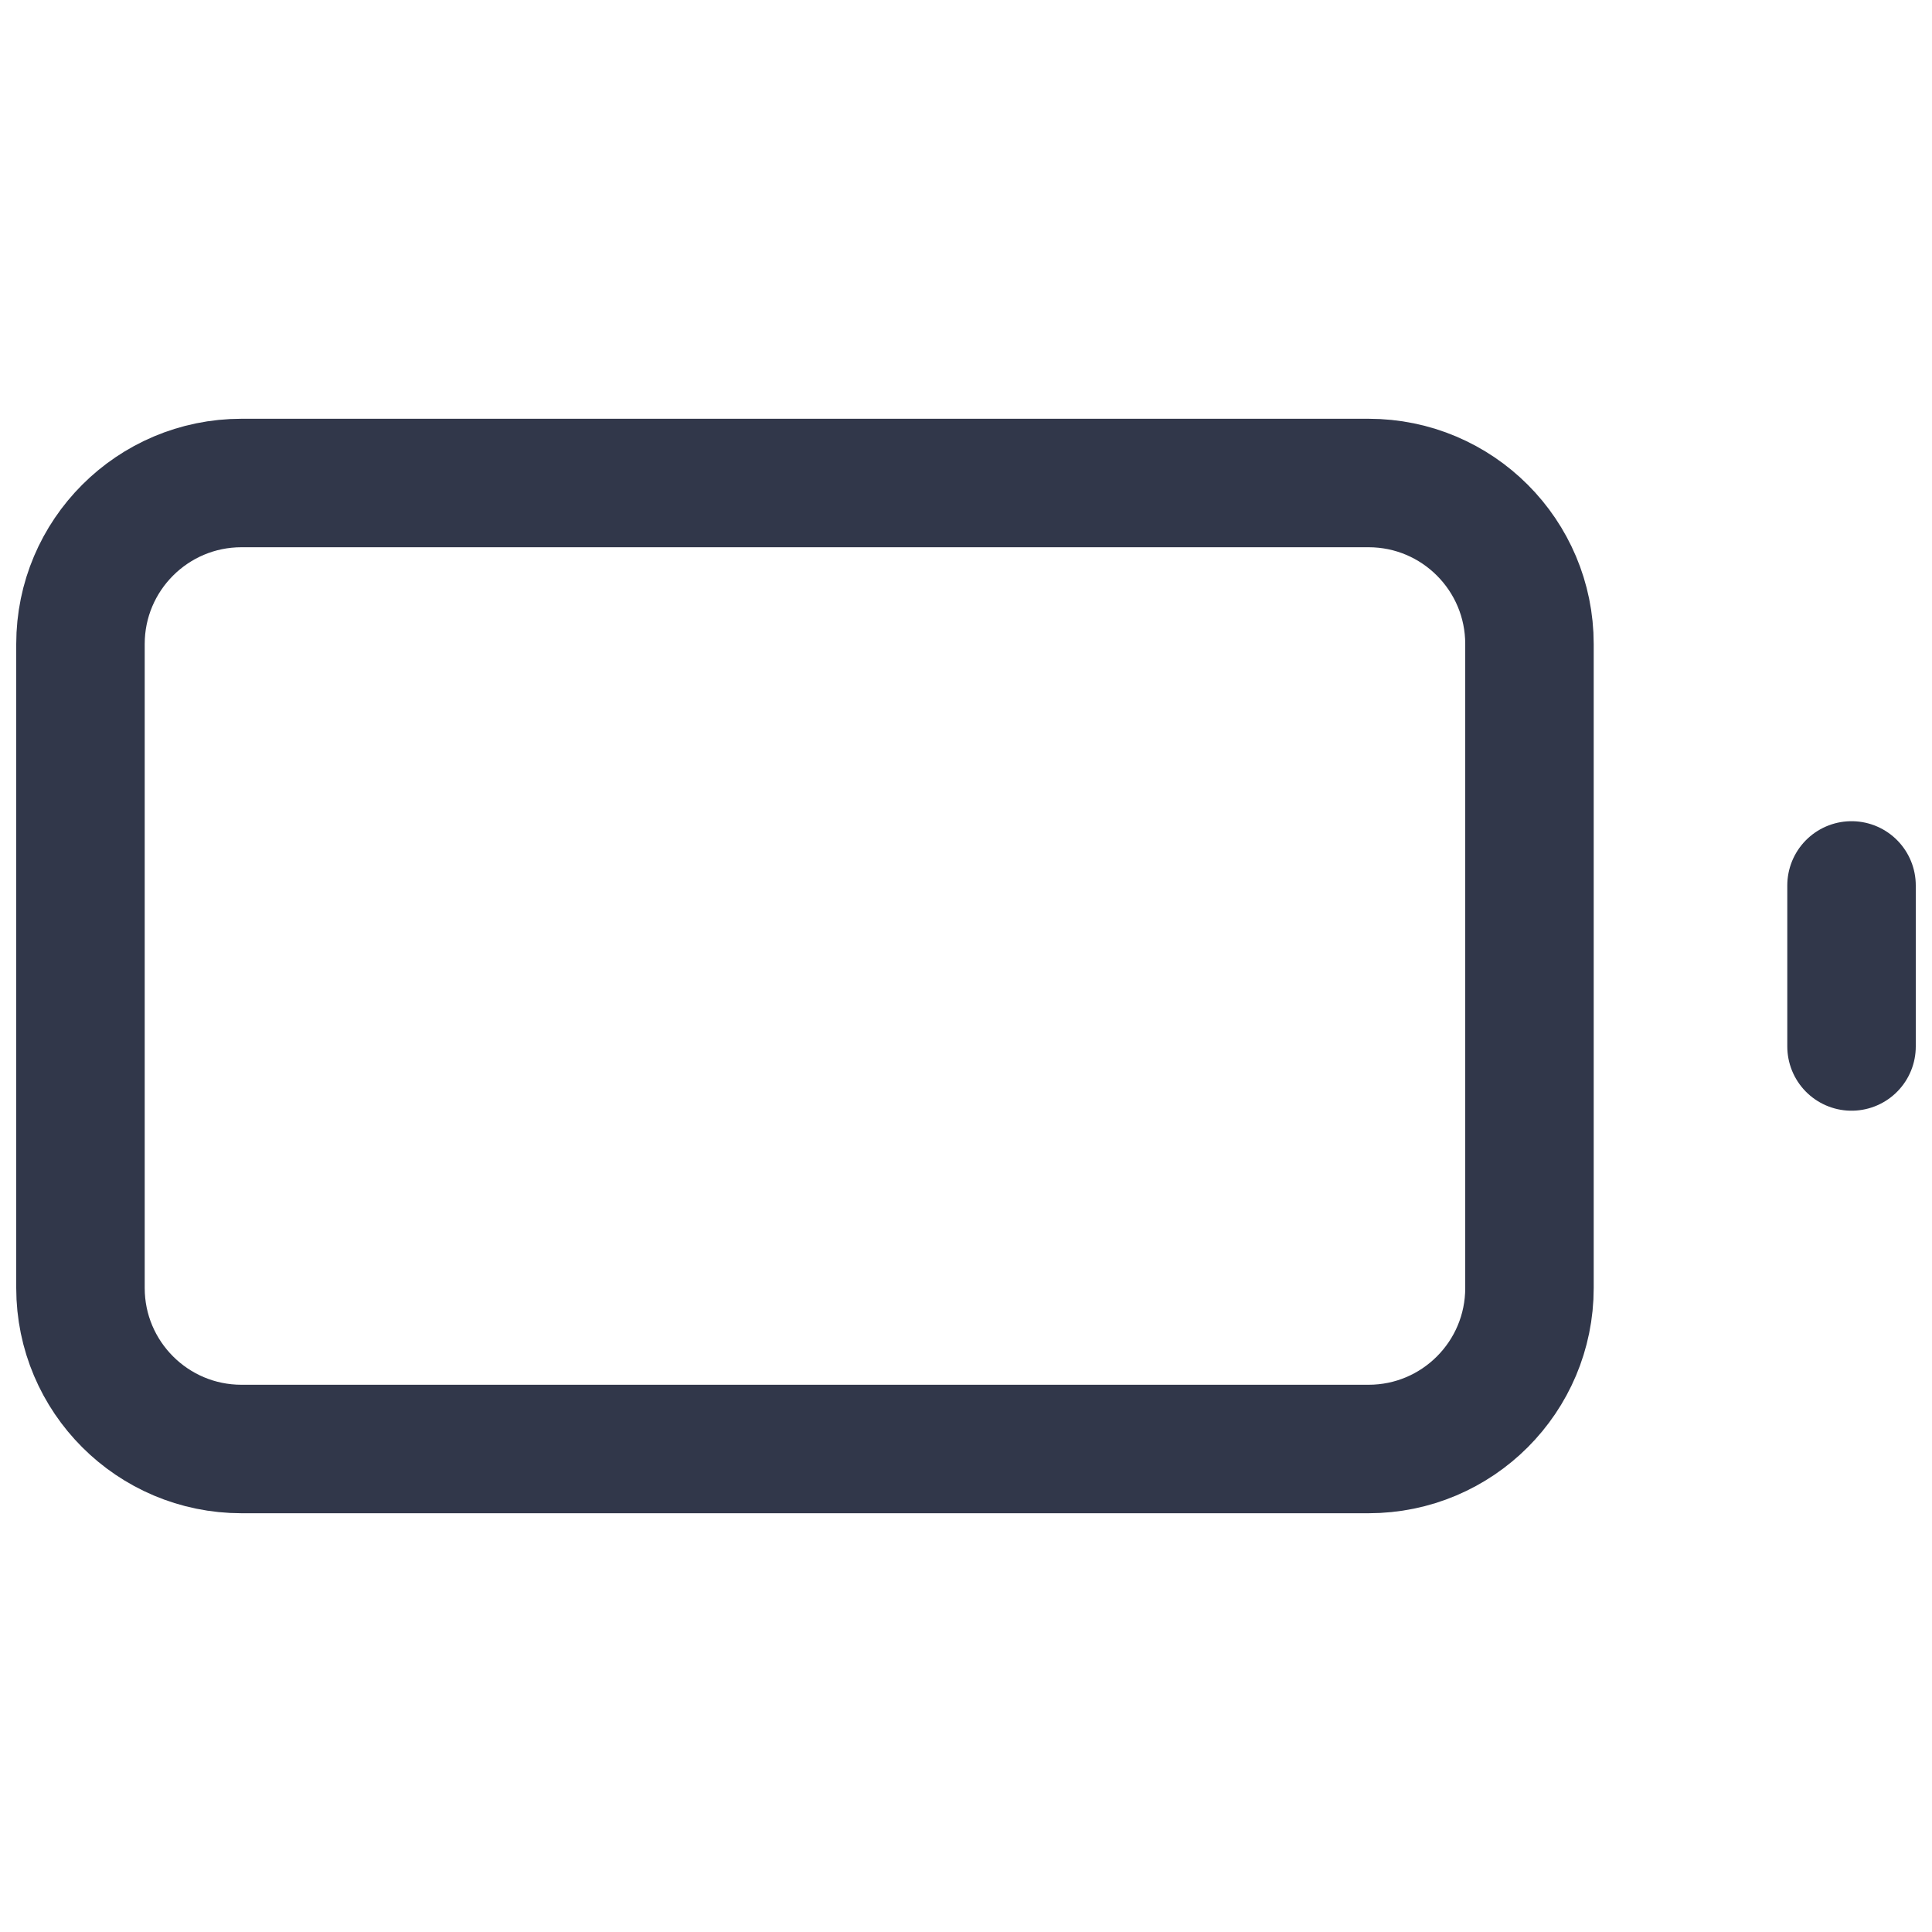 <svg width="20" height="20" viewBox="0 0 20 20" fill="none" xmlns="http://www.w3.org/2000/svg">
<path d="M19.167 10.833V9.166" stroke="#31374A" stroke-width="1.33" stroke-linecap="round" stroke-linejoin="round"/>
<path d="M14.167 5H2.5C1.58 5 0.833 5.746 0.833 6.667V13.333C0.833 14.254 1.58 15 2.5 15H14.167C15.087 15 15.833 14.254 15.833 13.333V6.667C15.833 5.746 15.087 5 14.167 5Z" stroke="#31374A" stroke-width="1.33" stroke-linecap="round" stroke-linejoin="round"/>
</svg>

